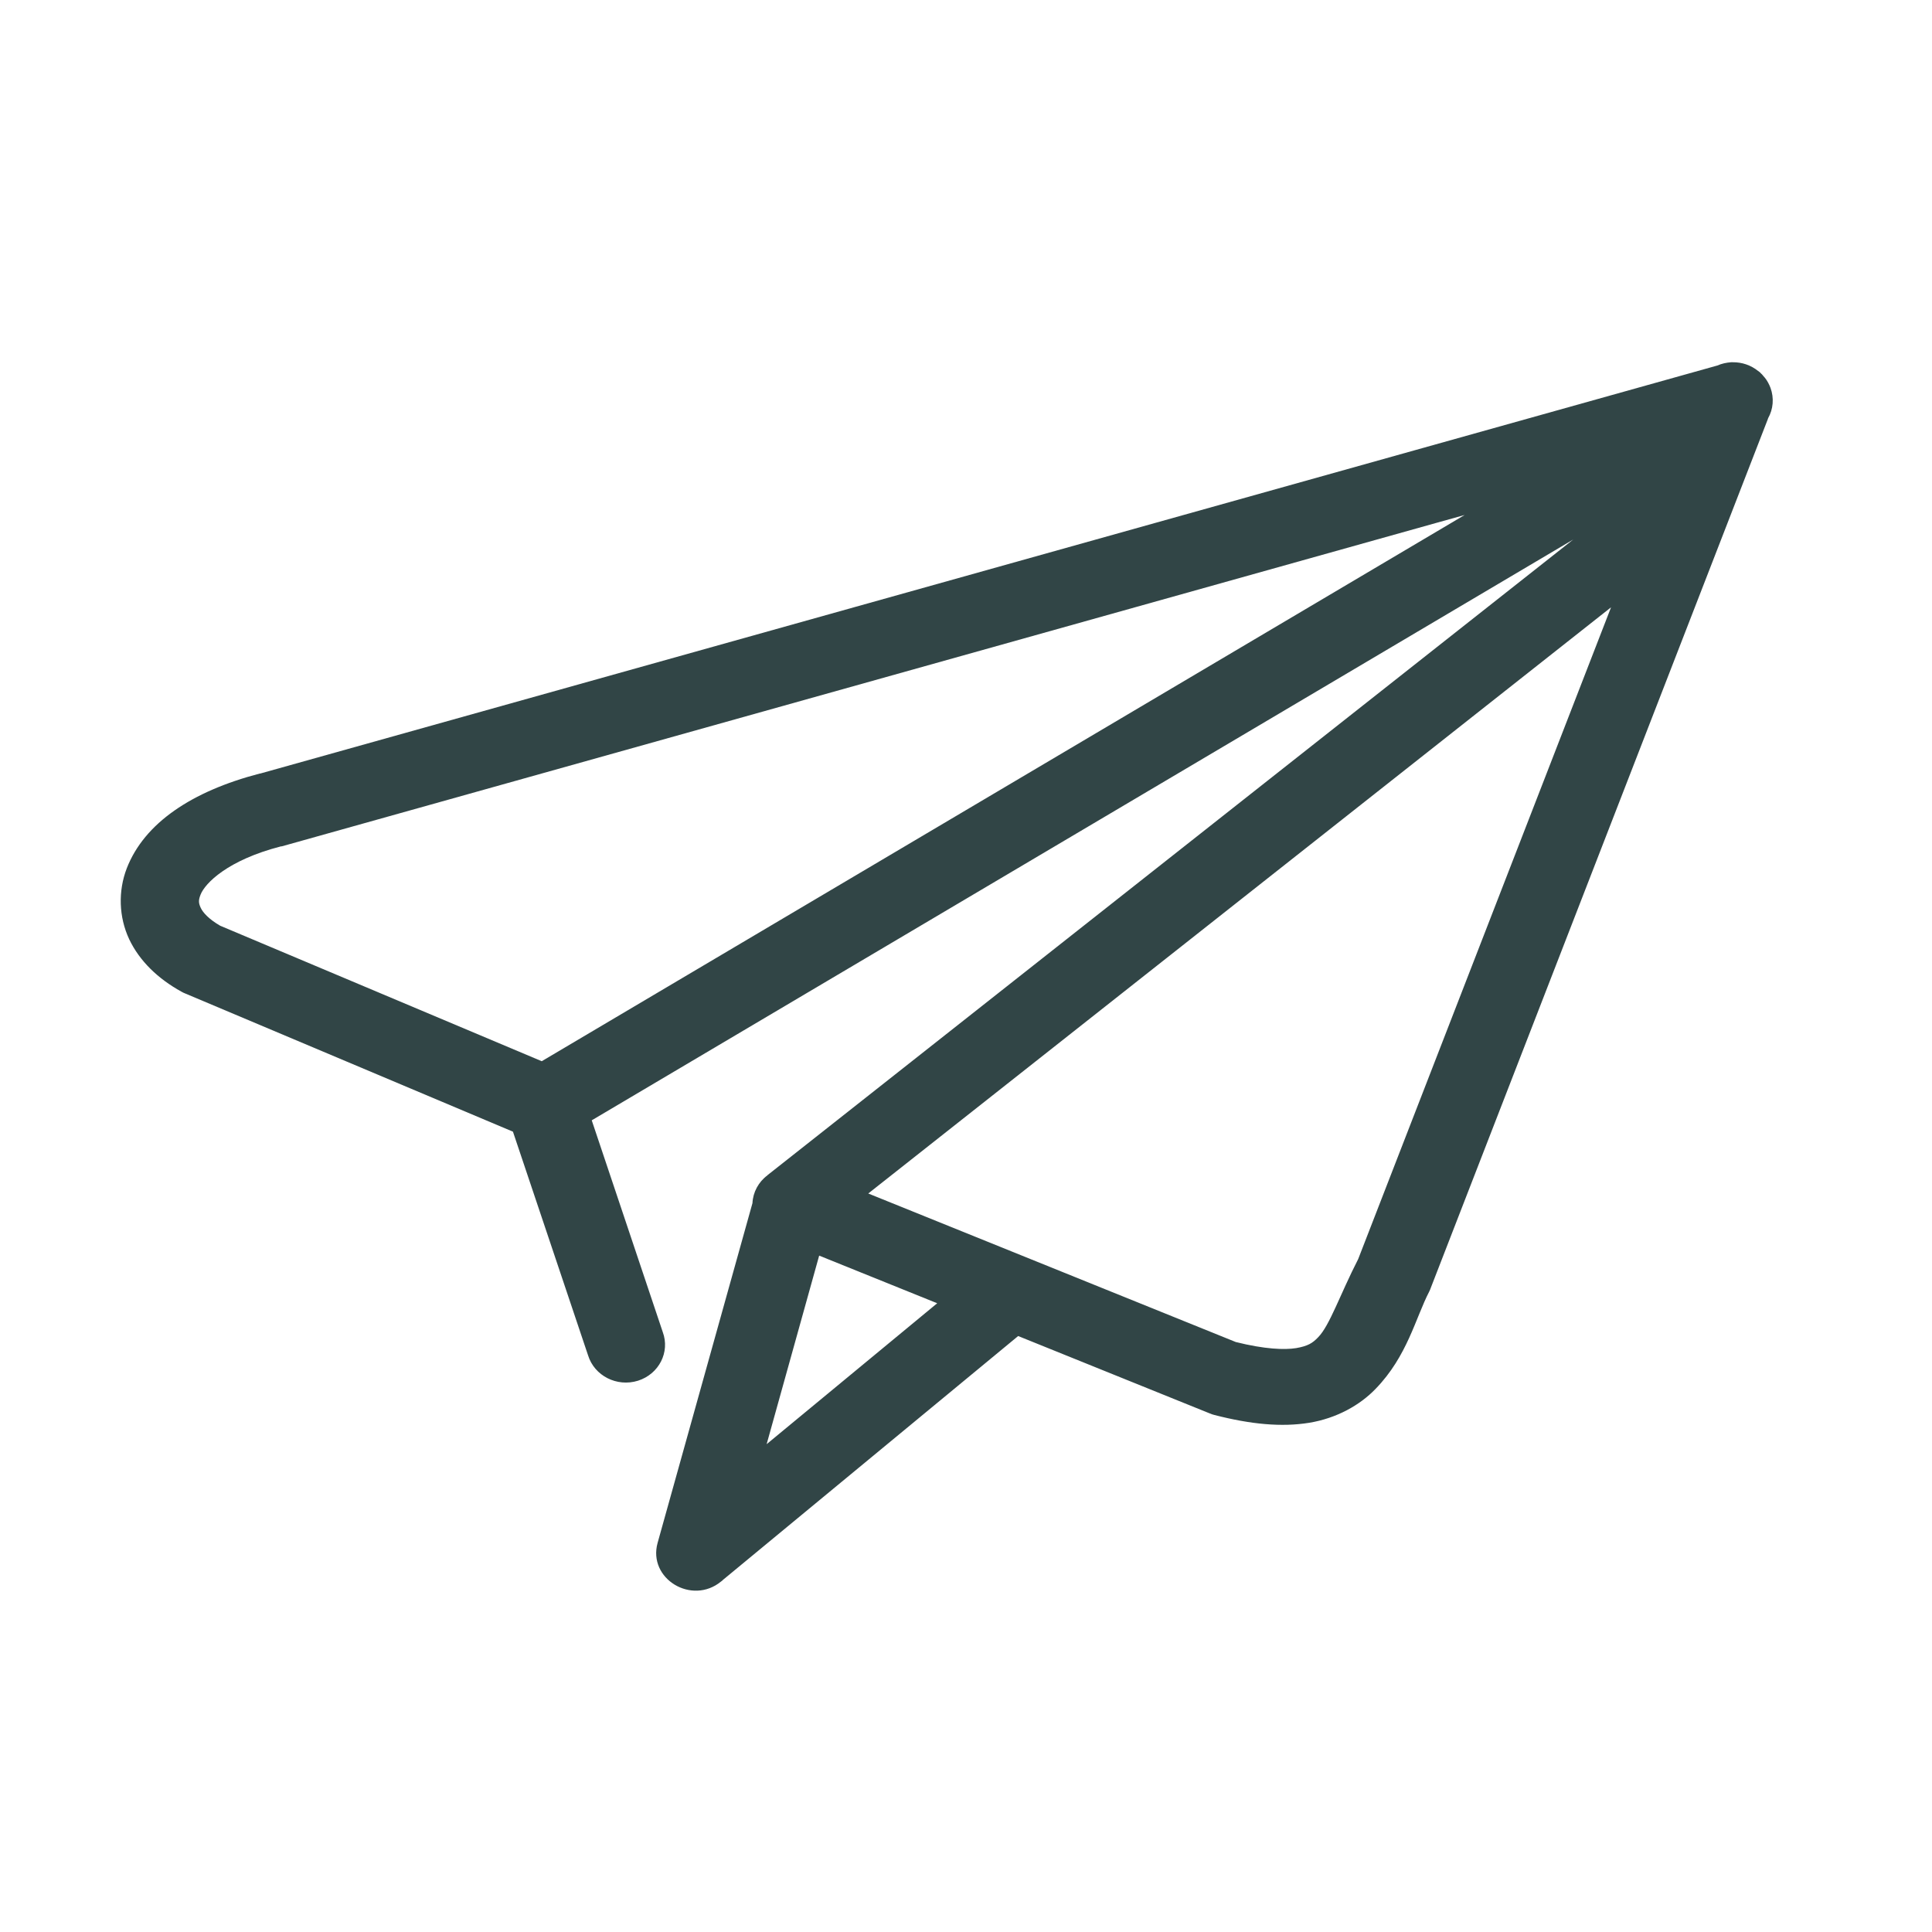 <svg width="32" height="32" viewBox="0 0 32 32" fill="none" xmlns="http://www.w3.org/2000/svg">
<path d="M13.568 20.797L15.523 21.586L12.698 23.92L13.568 20.797ZM26.684 10.059L22.496 20.854C22.195 21.442 22.024 21.953 21.835 22.147C21.739 22.248 21.662 22.295 21.468 22.329C21.276 22.36 20.948 22.348 20.468 22.228L14.381 19.768L26.684 10.059ZM24.259 8.53L8.973 17.577L3.647 15.333C3.458 15.224 3.36 15.113 3.325 15.037C3.288 14.958 3.285 14.911 3.322 14.818C3.395 14.631 3.767 14.247 4.652 14.019C4.657 14.019 4.661 14.018 4.667 14.018L23.814 8.654L24.259 8.53ZM28.699 6H28.672C28.594 6.006 28.517 6.022 28.445 6.054L23.449 7.453L4.315 12.811C4.313 12.811 4.313 12.812 4.311 12.812L4.3 12.813C3.178 13.106 2.392 13.631 2.1 14.381C1.954 14.759 1.968 15.189 2.139 15.555C2.312 15.92 2.619 16.212 3.005 16.425C3.027 16.438 3.049 16.448 3.072 16.457L8.496 18.744L9.74 22.448C9.844 22.787 10.217 22.978 10.567 22.869C10.914 22.759 11.101 22.396 10.977 22.062L9.801 18.556L26.058 8.936L12.719 19.459C12.716 19.462 12.713 19.463 12.711 19.467C12.562 19.578 12.472 19.747 12.463 19.928L10.892 25.555C10.727 26.15 11.46 26.593 11.944 26.194L11.963 26.18C11.966 26.176 11.97 26.172 11.973 26.169L16.864 22.129L20.031 23.408C20.057 23.42 20.084 23.429 20.112 23.436C20.721 23.593 21.229 23.639 21.683 23.566C22.136 23.492 22.524 23.275 22.785 23.003C23.31 22.462 23.445 21.831 23.673 21.391C23.683 21.37 23.692 21.352 23.699 21.329L29.284 6.934V6.93C29.372 6.775 29.386 6.591 29.325 6.424C29.303 6.366 29.273 6.308 29.233 6.258C29.226 6.249 29.219 6.241 29.211 6.233C29.205 6.224 29.199 6.217 29.192 6.21C29.185 6.202 29.177 6.193 29.168 6.186C29.161 6.179 29.154 6.172 29.148 6.165C29.139 6.158 29.129 6.151 29.119 6.144C29 6.048 28.852 5.998 28.699 6L28.699 6Z" fill="#314546"/>
</svg>
